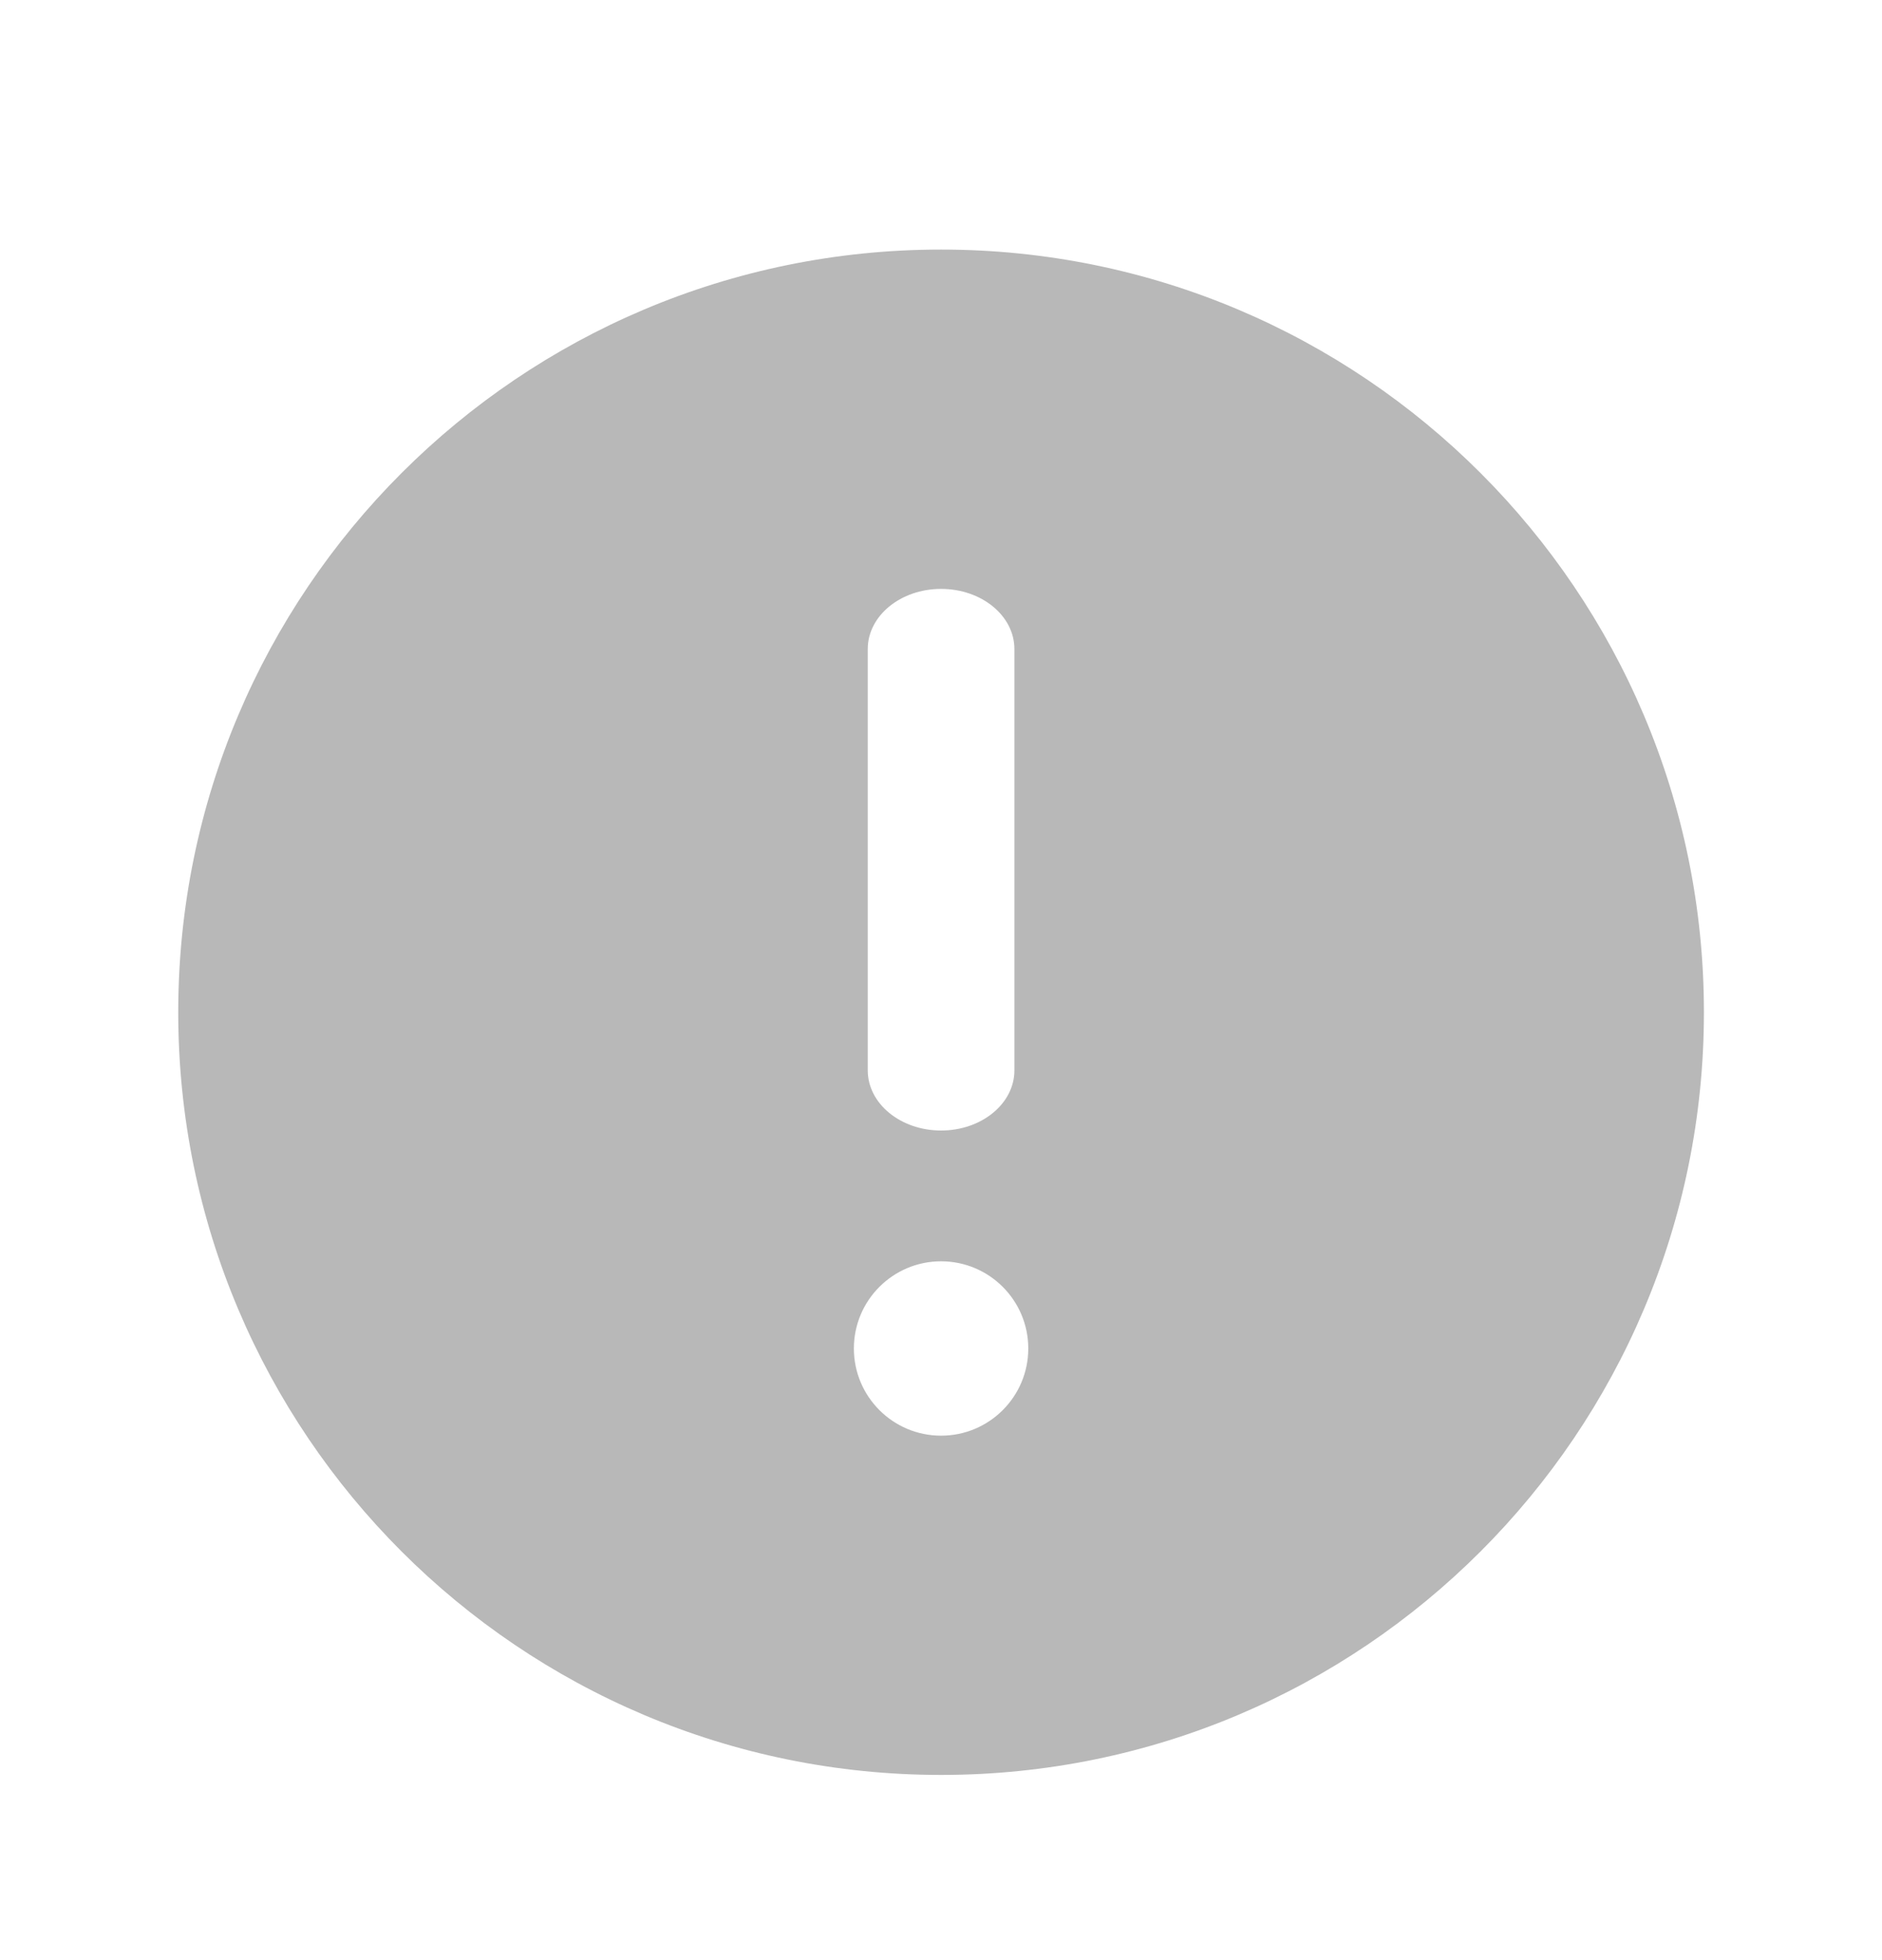 <svg width="24" height="25" viewBox="0 0 24 25" fill="none" xmlns="http://www.w3.org/2000/svg">
  <path fill-rule="evenodd" clip-rule="evenodd"
    d="M2.273 12.911C2.273 7.538 6.628 3.183 12.001 3.183C17.373 3.183 21.729 7.538 21.729 12.911C21.729 18.283 17.373 22.638 12.001 22.638C6.628 22.638 2.273 18.283 2.273 12.911ZM12.001 7.511C12.518 7.511 12.936 7.854 12.936 8.278V13.652C12.936 14.076 12.518 14.419 12.001 14.419C11.485 14.419 11.066 14.076 11.066 13.652V8.278C11.066 7.854 11.485 7.511 12.001 7.511ZM13.113 17.199C13.113 17.813 12.615 18.311 12.001 18.311C11.387 18.311 10.889 17.813 10.889 17.199C10.889 16.585 11.387 16.087 12.001 16.087C12.615 16.087 13.113 16.585 13.113 17.199Z"
    fill="#B8B8B8" />
</svg>
  